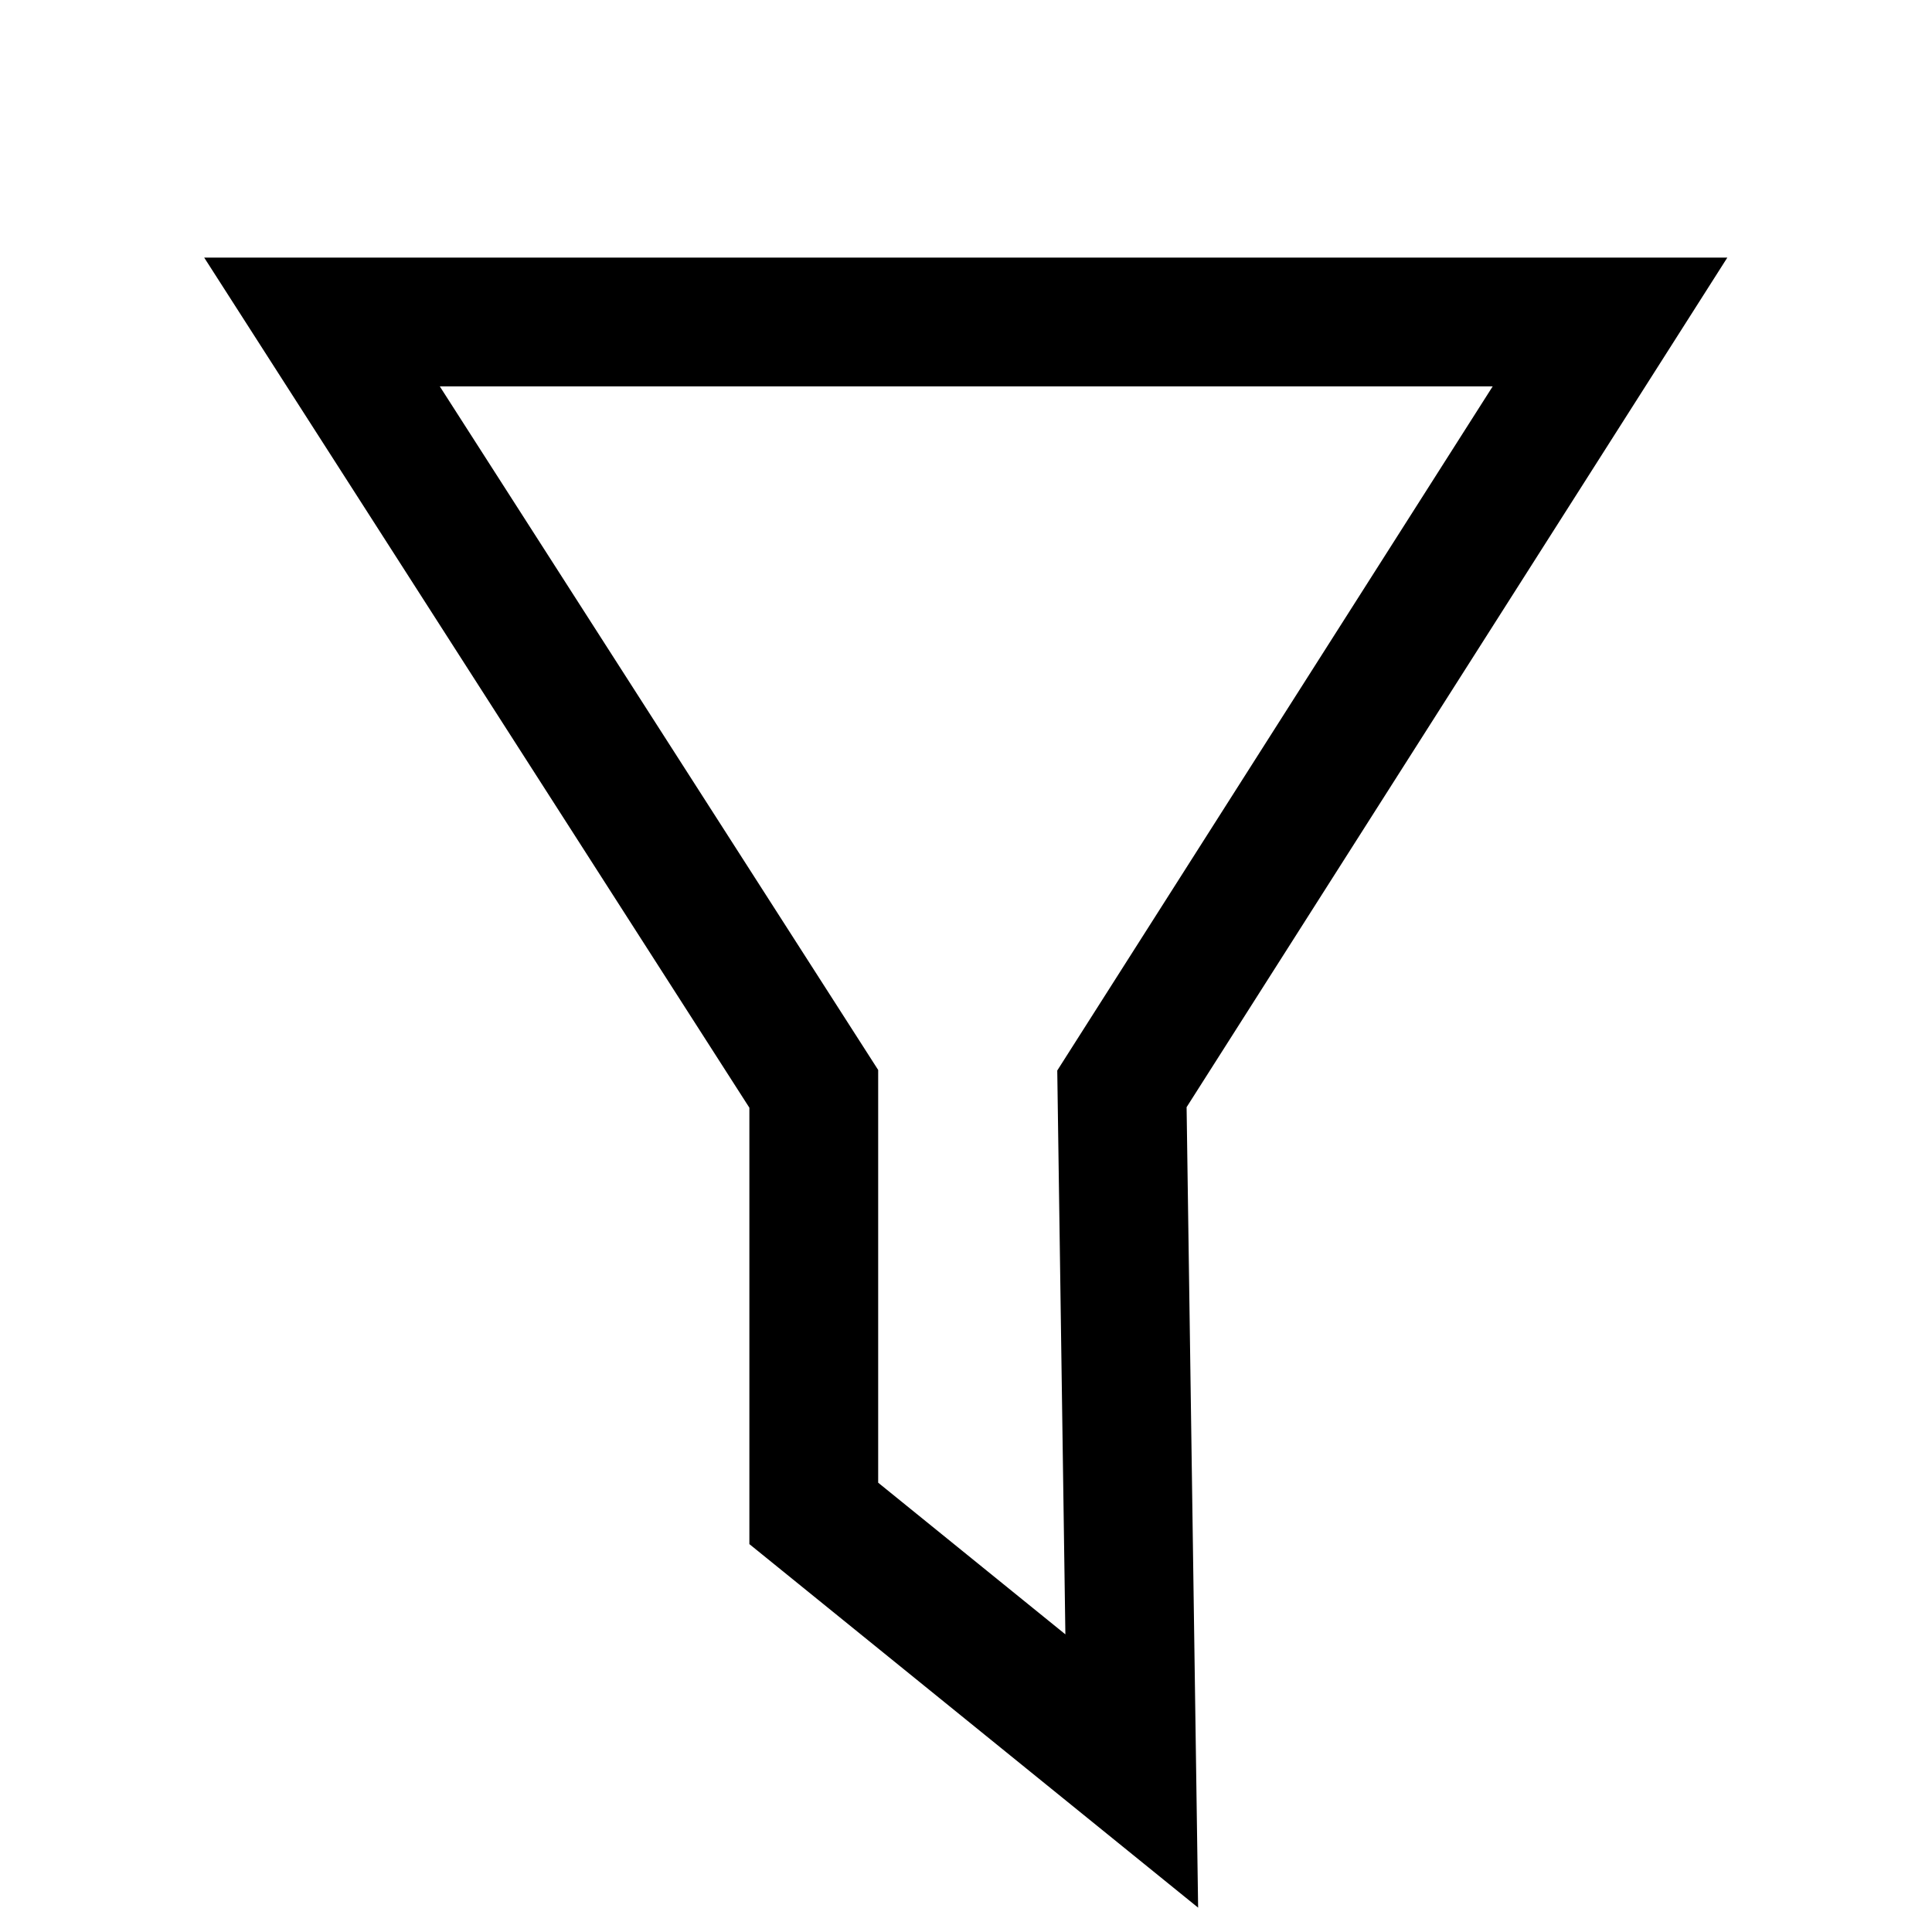 <svg width="24" height="24" viewBox="0 0 24 24" fill="none" xmlns="http://www.w3.org/2000/svg">
<path d="M20 4H4L10.109 13.526V18.8L14.059 22L13.937 13.526L20 4Z" stroke="currentColor" stroke-width="1.6"/>
</svg>
